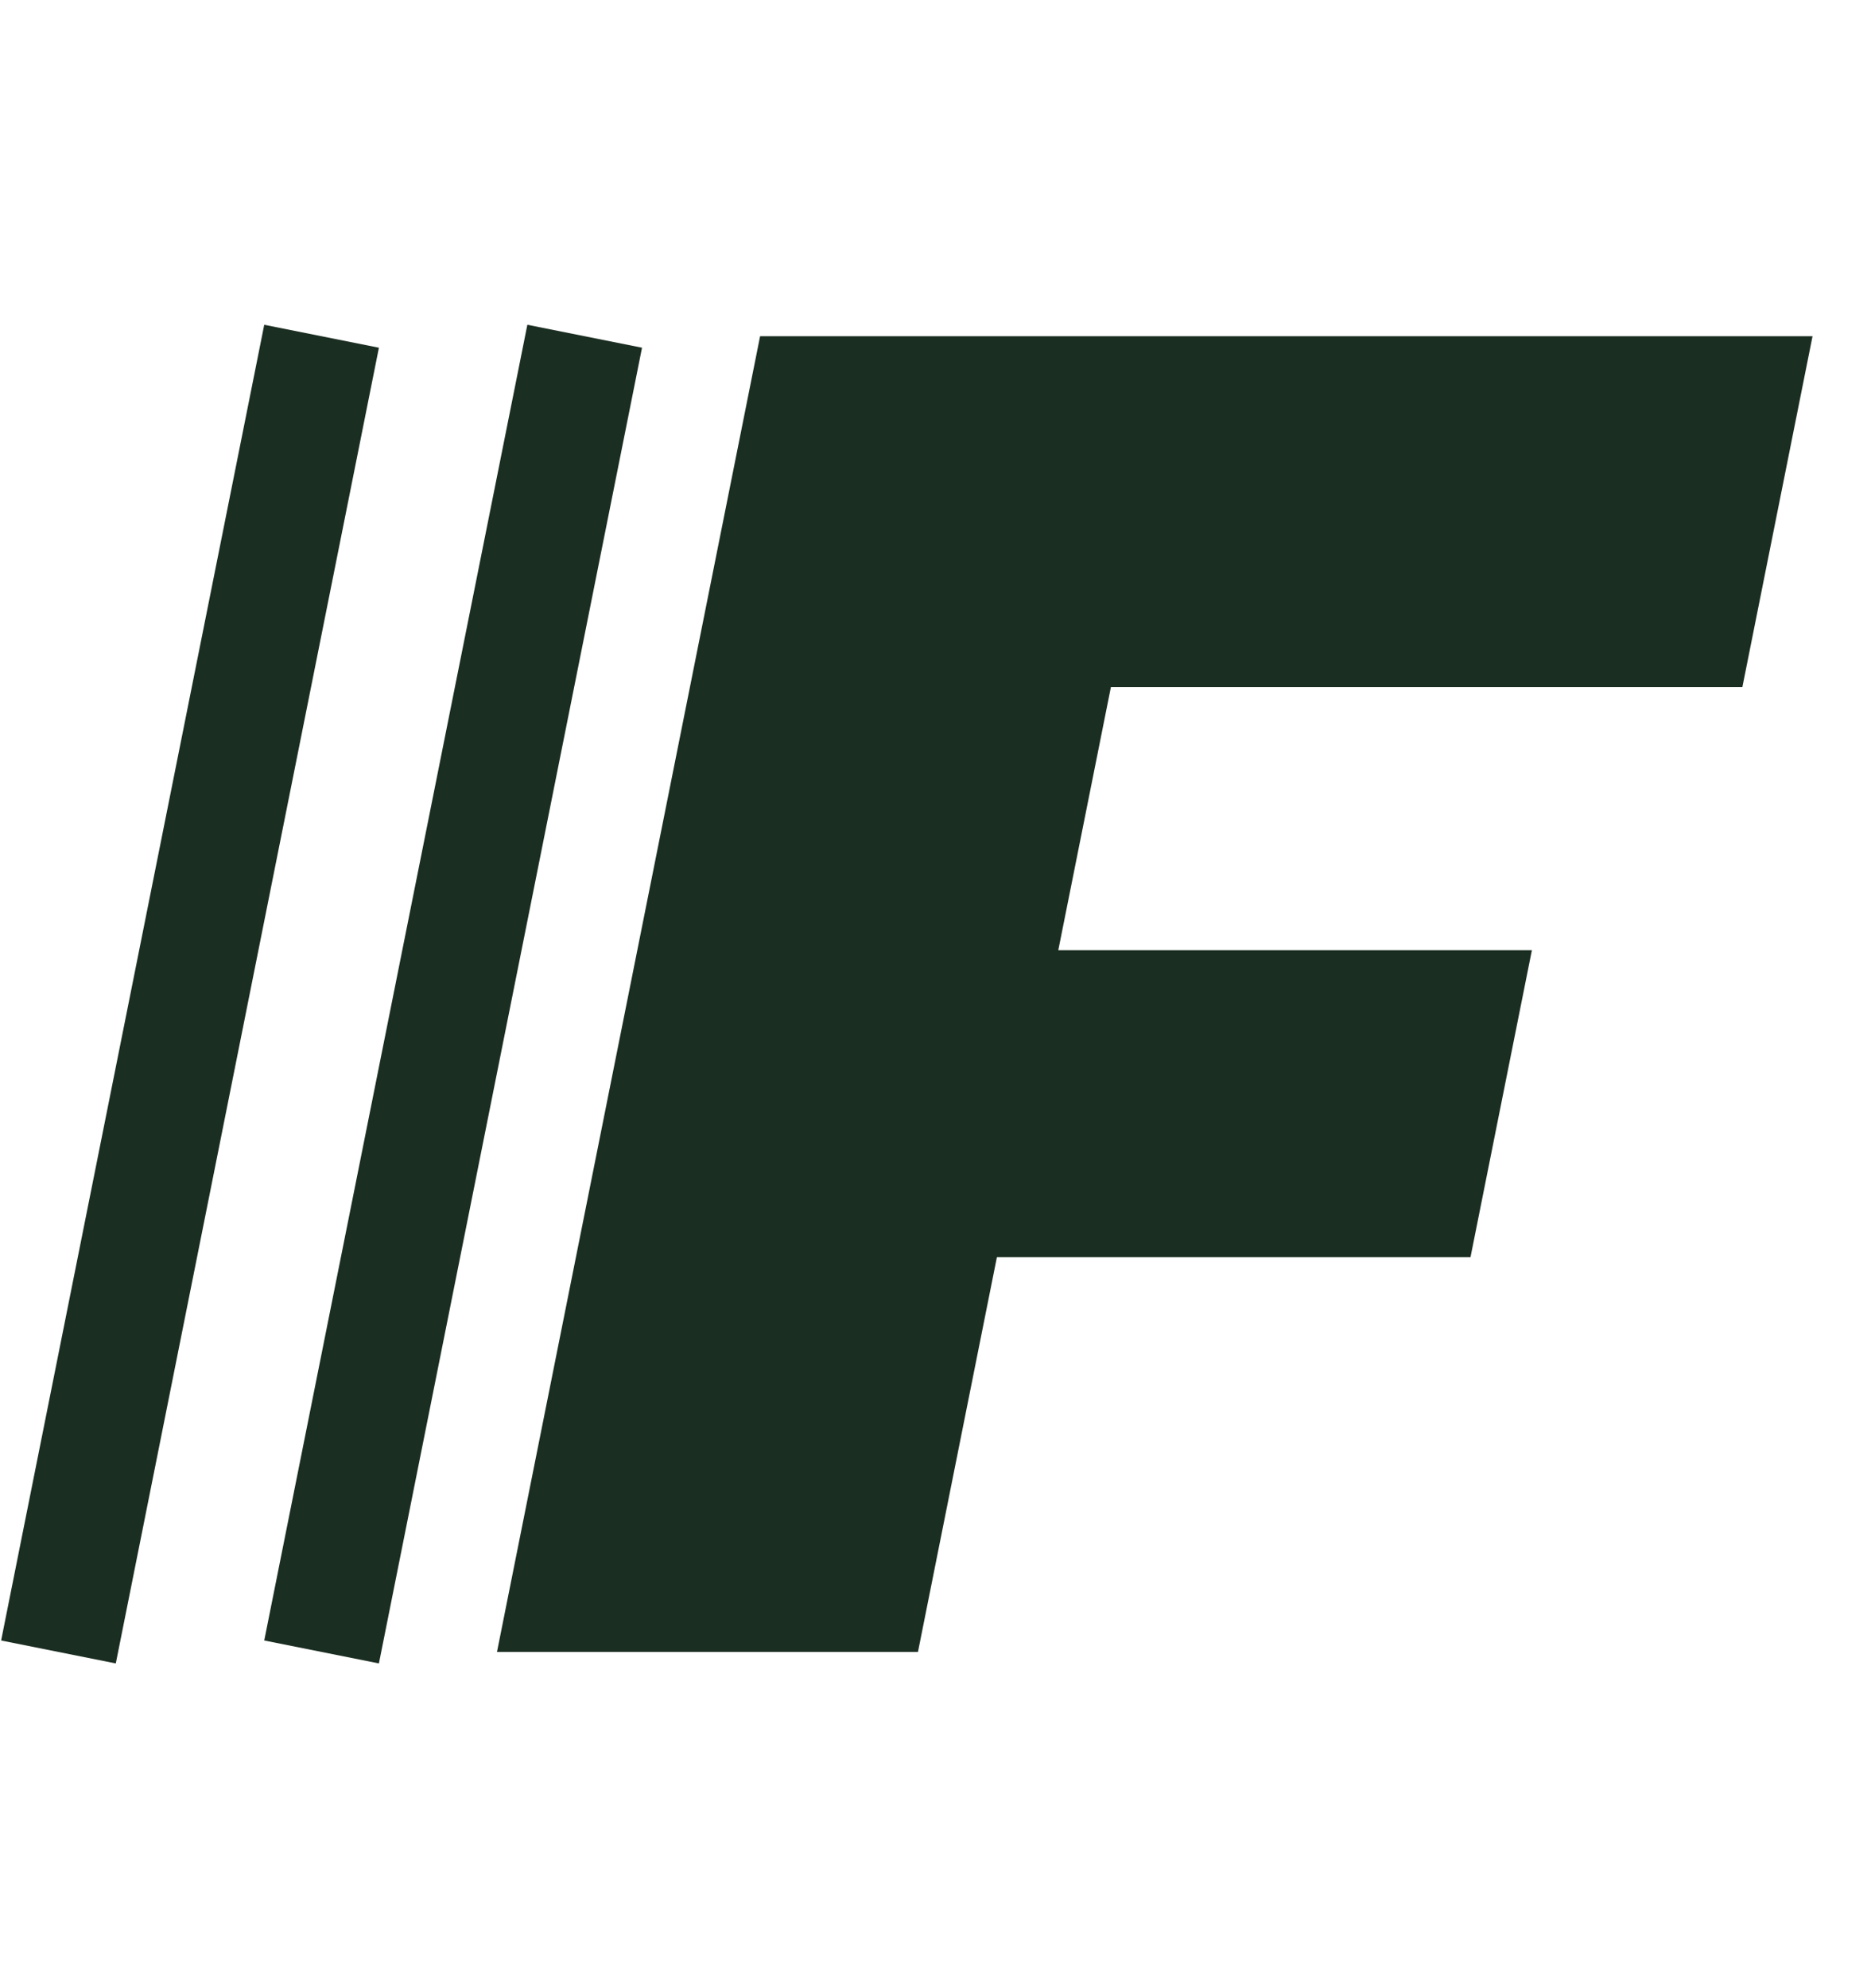 <svg width="16" height="17" viewBox="0 0 16 17" fill="none" xmlns="http://www.w3.org/2000/svg">
<path d="M2.75 2.875L0.5 14.125M5 2.875L2.75 14.125" stroke="#1B2E22"/>
<path fill-rule="evenodd" clip-rule="evenodd" d="M15.5 2.875H6.5L4.25 14.125H7.85L8.525 10.75H12.575L13.1 8.125H9.05L9.5 5.875H14.9L15.5 2.875Z" fill="#1B2E22"/>
</svg>
